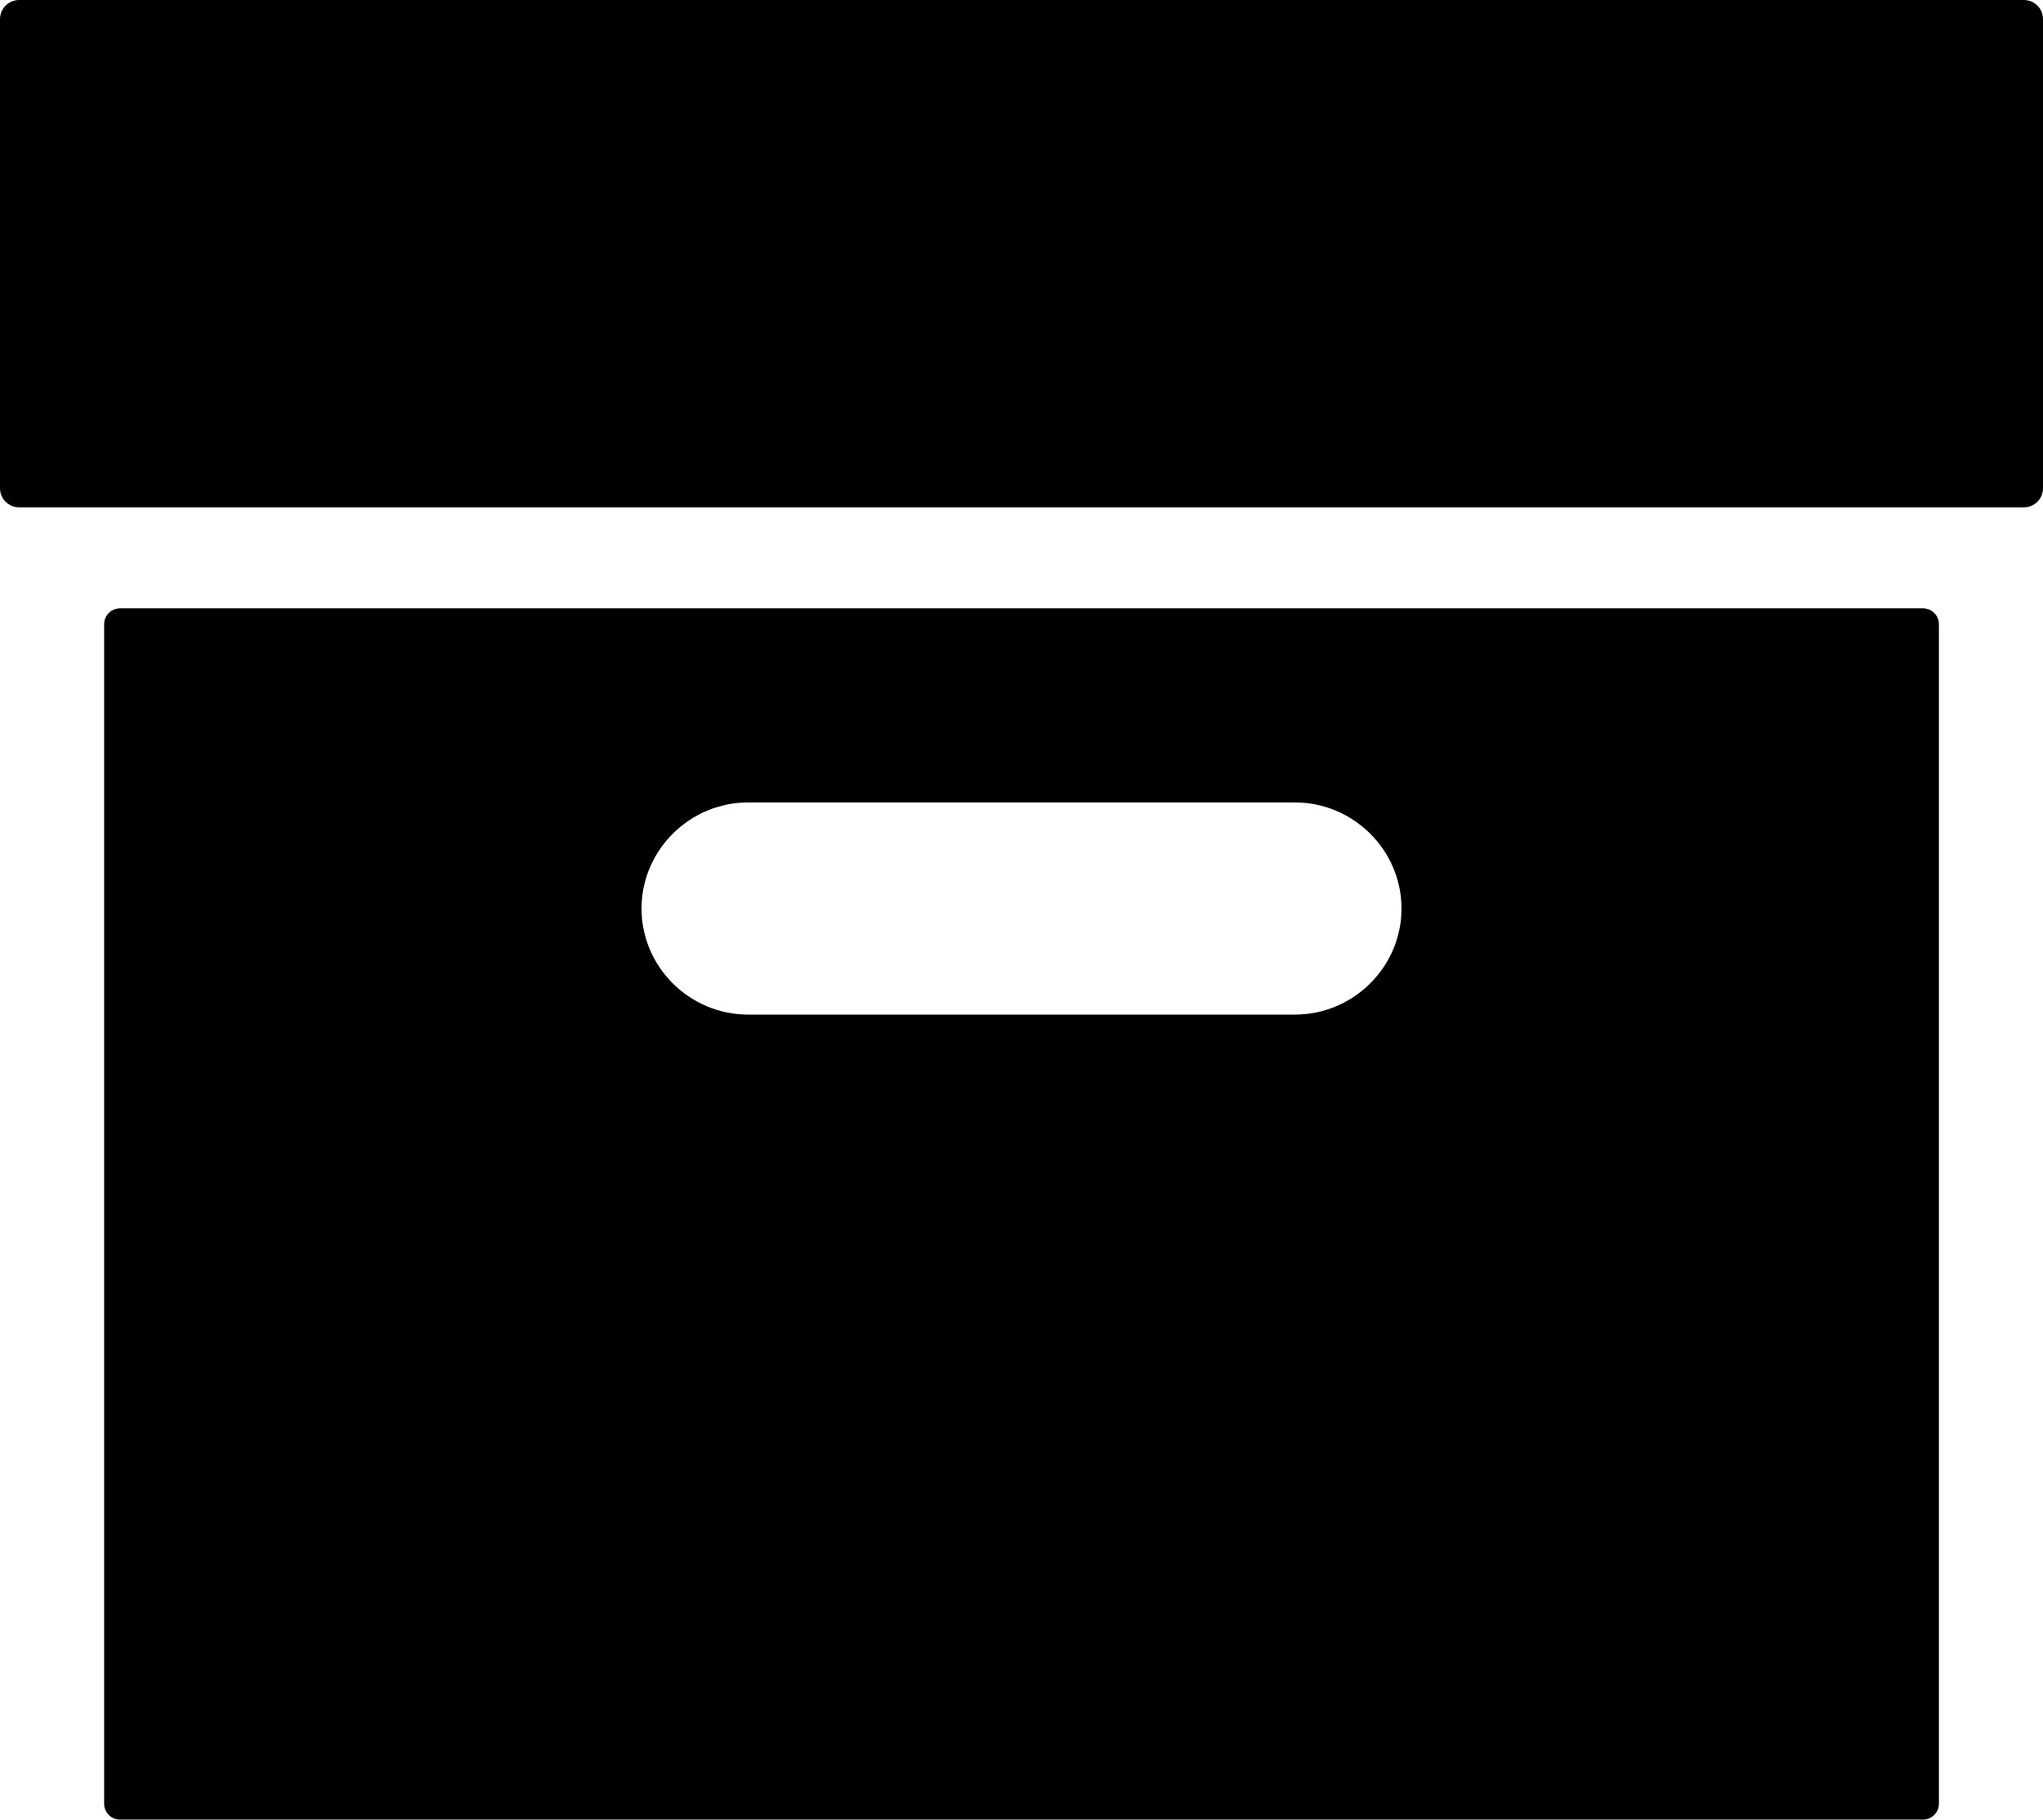 <svg width="64"
     height="57"
     viewBox="0 0 64 57"
     fill="none"
     xmlns="http://www.w3.org/2000/svg">
    <path fill-rule="evenodd"
          clip-rule="evenodd"
          d="M0.598 0H63.403C63.732 0 64 0.268 64 0.595V15.297C64 15.626 63.731 15.892 63.403 15.892H0.598C0.27 15.892 0 15.626 0 15.297V0.595C0 0.268 0.27 0 0.598 0ZM3.763 19.055H60.239C60.513 19.055 60.74 19.278 60.74 19.553V56.502C60.74 56.776 60.513 57 60.239 57H3.763C3.488 57 3.262 56.776 3.262 56.502V19.554C3.262 19.278 3.487 19.055 3.763 19.055ZM23.441 25.136H40.561C42.399 25.136 43.904 26.632 43.904 28.46C43.904 30.288 42.399 31.783 40.561 31.783H23.441C21.601 31.783 20.097 30.288 20.097 28.46C20.097 26.632 21.601 25.136 23.441 25.136Z"
          fill="black" />
</svg>